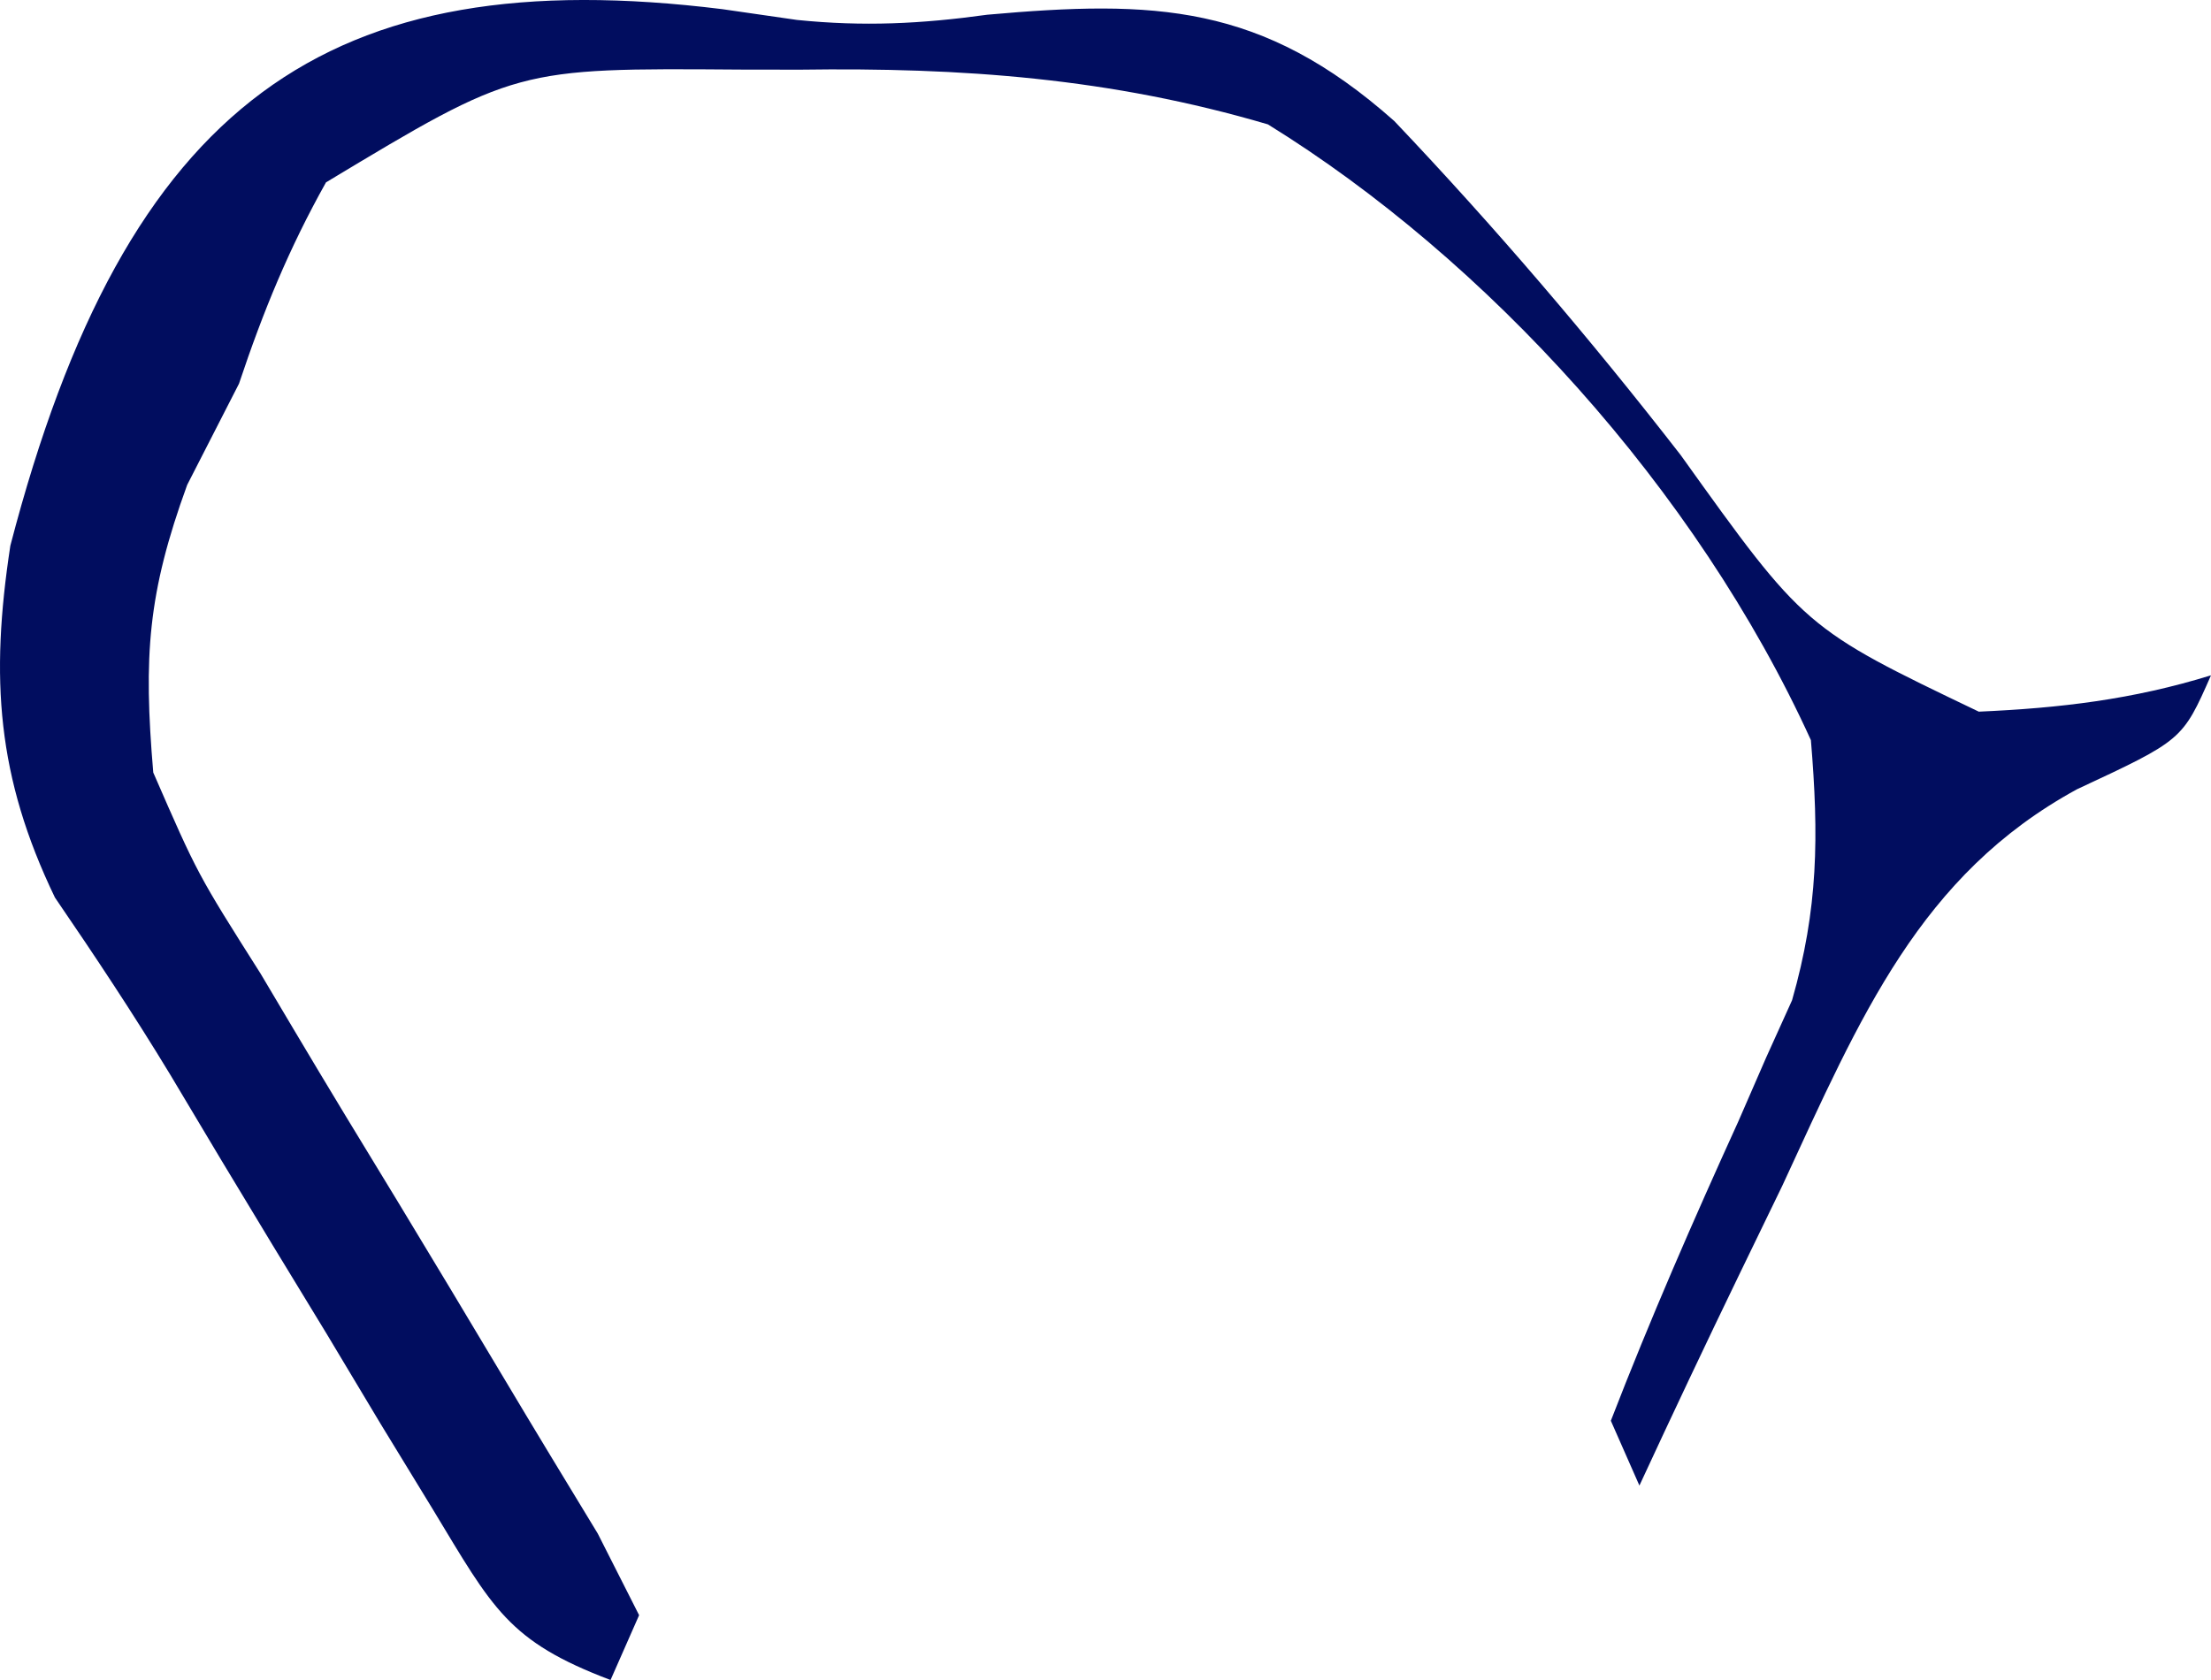 <svg width="50" height="38" viewBox="0 0 50 38" fill="none" xmlns="http://www.w3.org/2000/svg">
<path d="M16.334 0.207C16.891 0.288 17.449 0.368 18.023 0.451C19.529 0.604 20.831 0.54 22.327 0.333C26.105 -0.003 28.535 0.077 31.53 2.737C33.812 5.141 35.949 7.642 38.007 10.293C40.812 14.211 40.812 14.211 44.749 16.097C46.584 16.016 48.228 15.823 50 15.275C49.354 16.741 49.354 16.741 46.97 17.852C43.42 19.79 42.08 22.982 40.305 26.821C39.99 27.472 39.674 28.123 39.349 28.794C38.577 30.389 37.82 31.991 37.074 33.602C36.861 33.118 36.647 32.634 36.428 32.136C37.32 29.829 38.294 27.601 39.312 25.363C39.519 24.888 39.726 24.413 39.939 23.923C40.133 23.495 40.327 23.066 40.526 22.625C41.12 20.55 41.133 18.912 40.952 16.741C38.361 11.05 33.59 5.851 28.672 2.813C25.113 1.765 21.752 1.524 18.088 1.576C17.645 1.575 17.201 1.574 16.744 1.574C11.672 1.537 11.672 1.537 7.372 4.125C6.537 5.618 5.956 7.028 5.405 8.678C5.018 9.433 4.632 10.19 4.233 10.968C3.341 13.42 3.242 14.836 3.466 17.474C4.467 19.772 4.467 19.772 5.892 22.021C6.137 22.435 6.383 22.848 6.636 23.274C7.415 24.585 8.206 25.887 9 27.187C9.794 28.499 10.585 29.813 11.371 31.132C12.08 32.322 12.799 33.505 13.518 34.688C13.826 35.297 14.135 35.906 14.453 36.534C14.24 37.018 14.026 37.502 13.807 38C11.488 37.123 11.147 36.386 9.79 34.143C9.4 33.504 9.009 32.864 8.607 32.206C8.204 31.532 7.8 30.859 7.384 30.165C6.983 29.506 6.582 28.847 6.168 28.168C5.39 26.886 4.617 25.6 3.85 24.308C3.021 22.939 2.139 21.612 1.242 20.301C-0.07 17.575 -0.224 15.341 0.234 12.343C2.851 2.291 7.425 -0.895 16.334 0.207Z" fill="#010D5F"/>
</svg>
